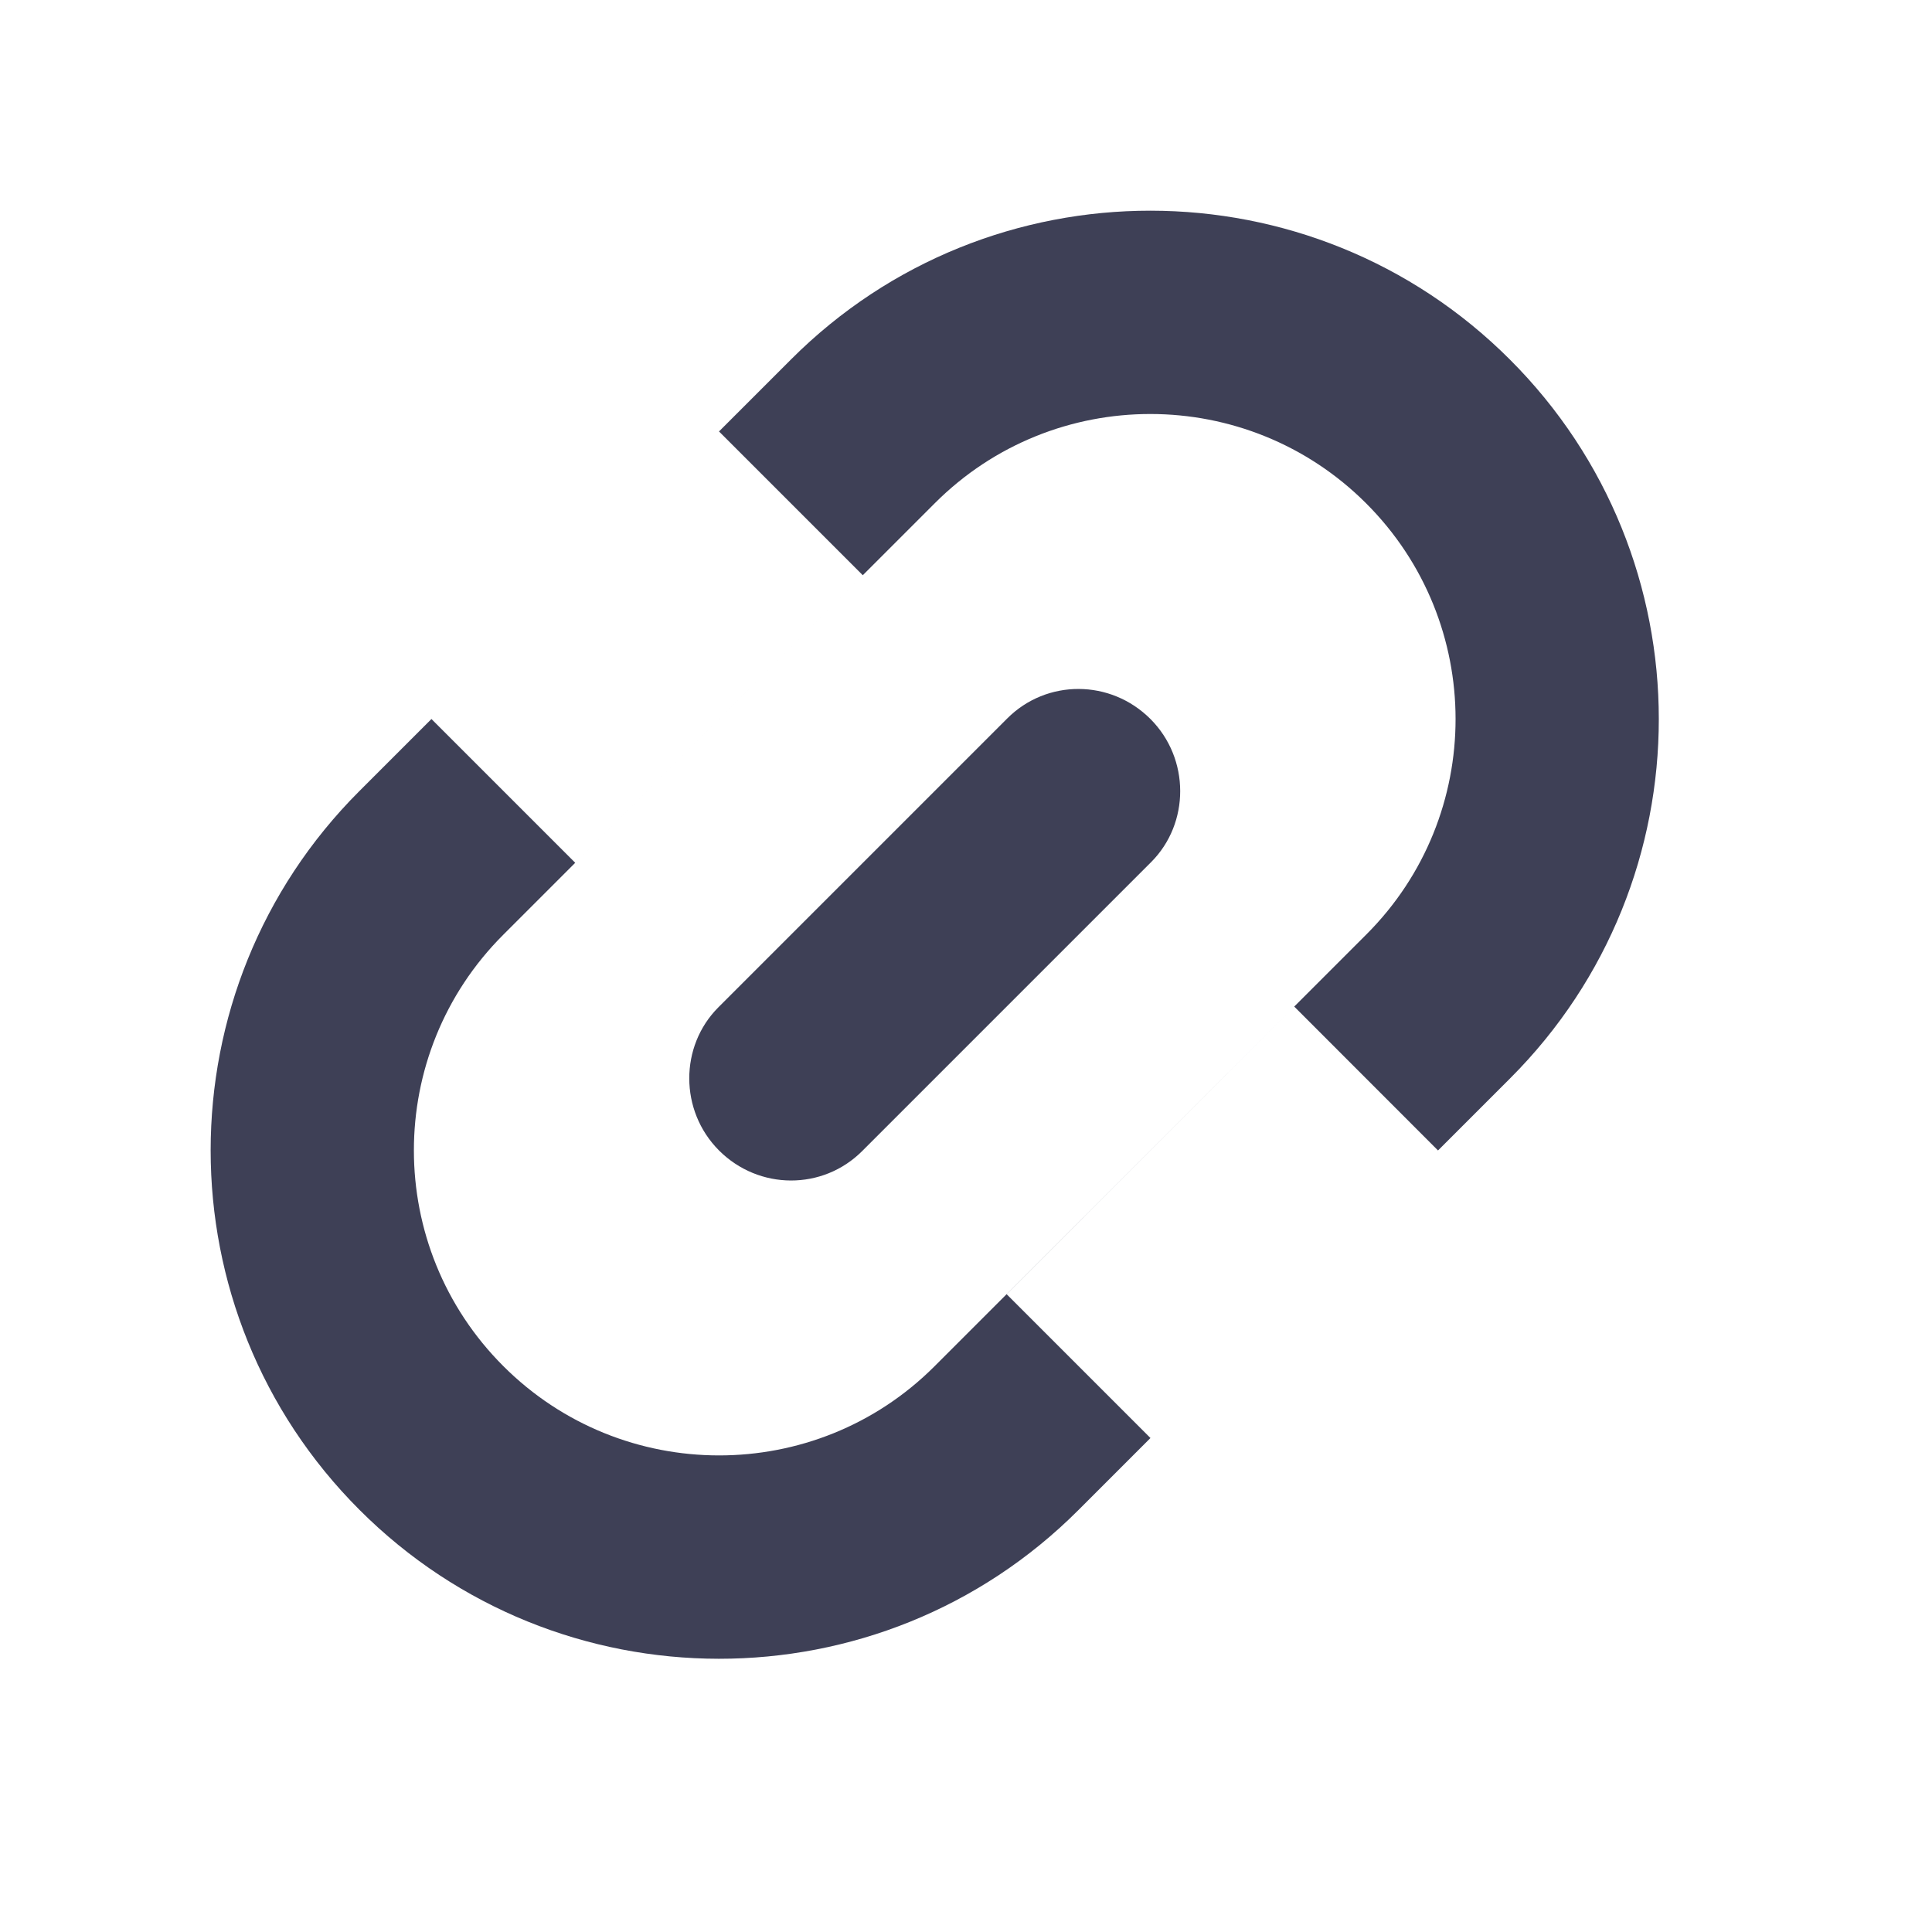 <svg width="19" height="19" viewBox="0 0 19 19" fill="none" xmlns="http://www.w3.org/2000/svg">
<path fill-rule="evenodd" clip-rule="evenodd" d="M7.781 3.533C9.732 1.582 12.901 1.587 14.849 3.536C16.802 5.488 16.8 8.656 14.852 10.604L10.604 14.852C8.653 16.803 5.484 16.798 3.536 14.849C1.583 12.897 1.585 9.729 3.533 7.781L7.781 3.533ZM9.194 4.948L4.948 9.194C3.777 10.365 3.778 12.264 4.95 13.435C6.119 14.604 8.02 14.607 9.19 13.437L13.437 9.19C14.608 8.02 14.607 6.121 13.435 4.95C12.266 3.781 10.365 3.777 9.194 4.948ZM7.071 4.243L4.243 7.071L5.657 8.485L8.485 5.657L7.071 4.243ZM12.728 9.899L9.9 12.728L11.314 14.142L14.142 11.314L12.728 9.899ZM9.906 7.065C10.293 6.678 10.921 6.678 11.314 7.071C11.704 7.462 11.702 8.097 11.32 8.479L8.479 11.32C8.092 11.707 7.464 11.707 7.071 11.314C6.681 10.923 6.683 10.288 7.065 9.906L9.906 7.065Z" fill="#3E4056"/>
</svg>
